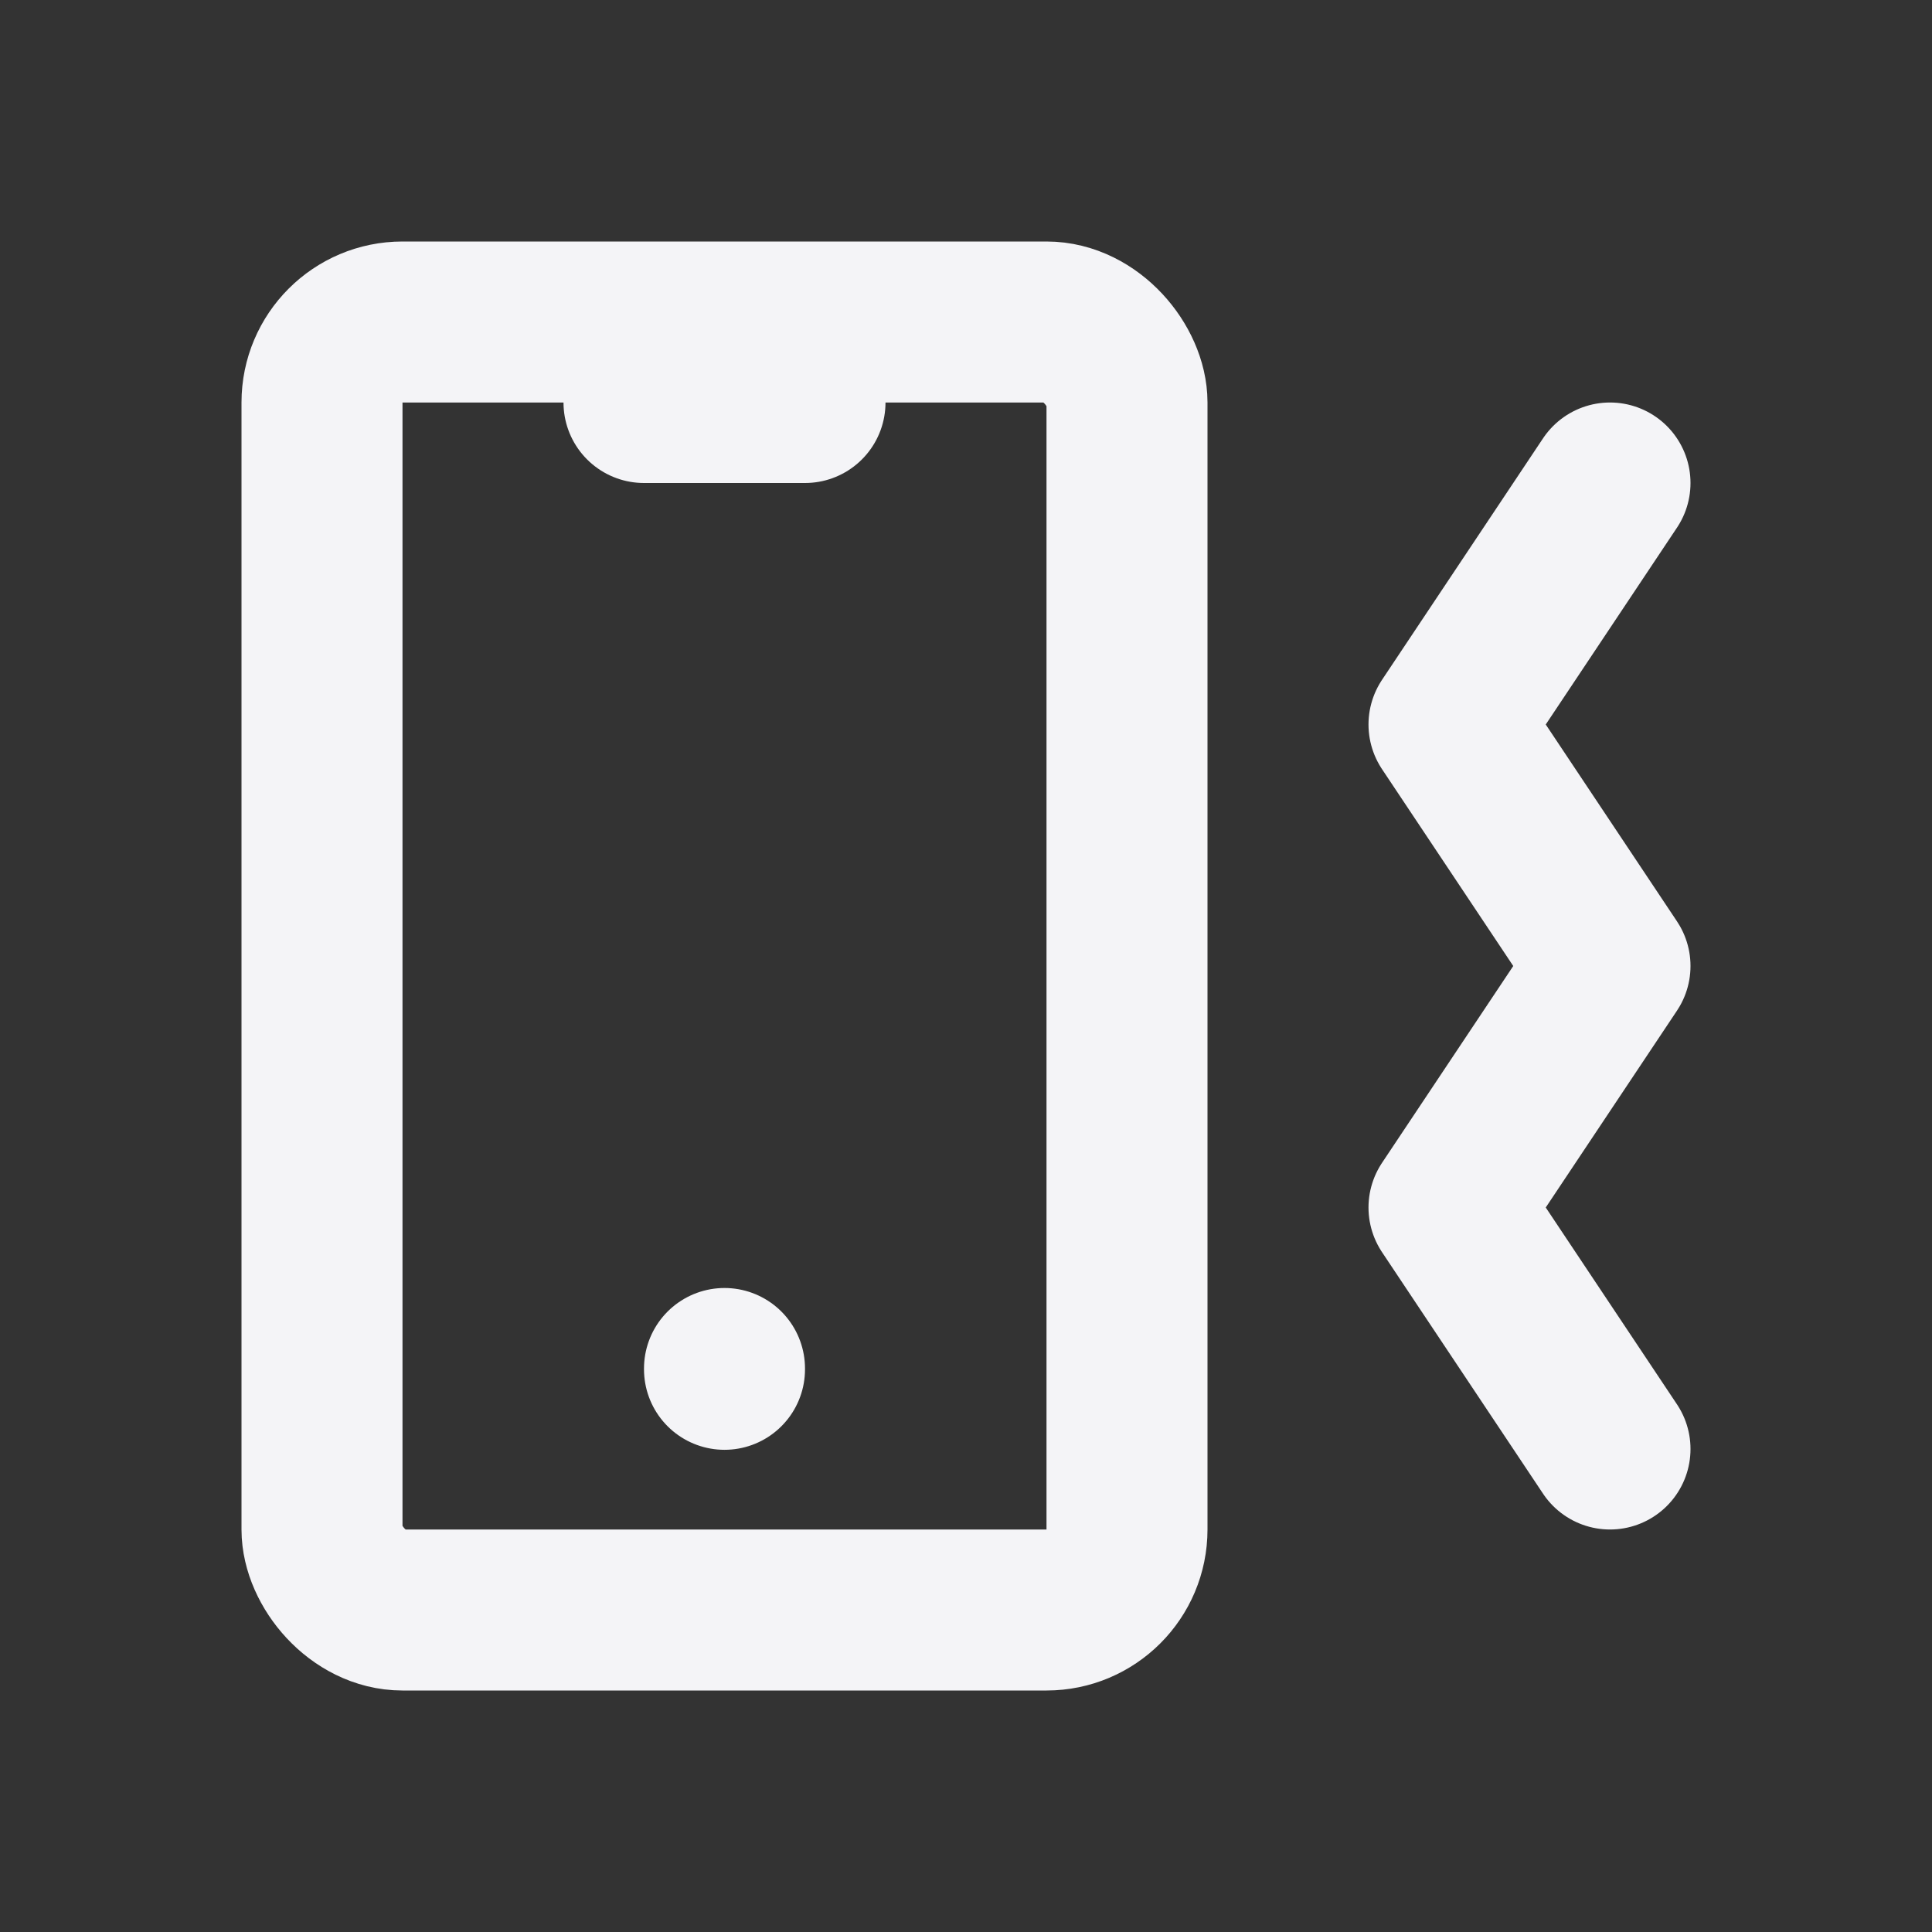 <svg fill="none" height="24" stroke="#f4f4f7" stroke-linecap="round" stroke-linejoin="round" stroke-width="2" width="24" xmlns="http://www.w3.org/2000/svg">
    <rect width="100%" height="100%" fill="#333333" stroke="none"/>
    <path d="M0 0h24v24H0z" stroke="none"/>
    <rect height="16" rx="1" width="10" x="4" y="4"/>
    <path d="M8 5h2M9 17v.01M20 6l-2 3 2 3-2 3 2 3"/>
</svg>
